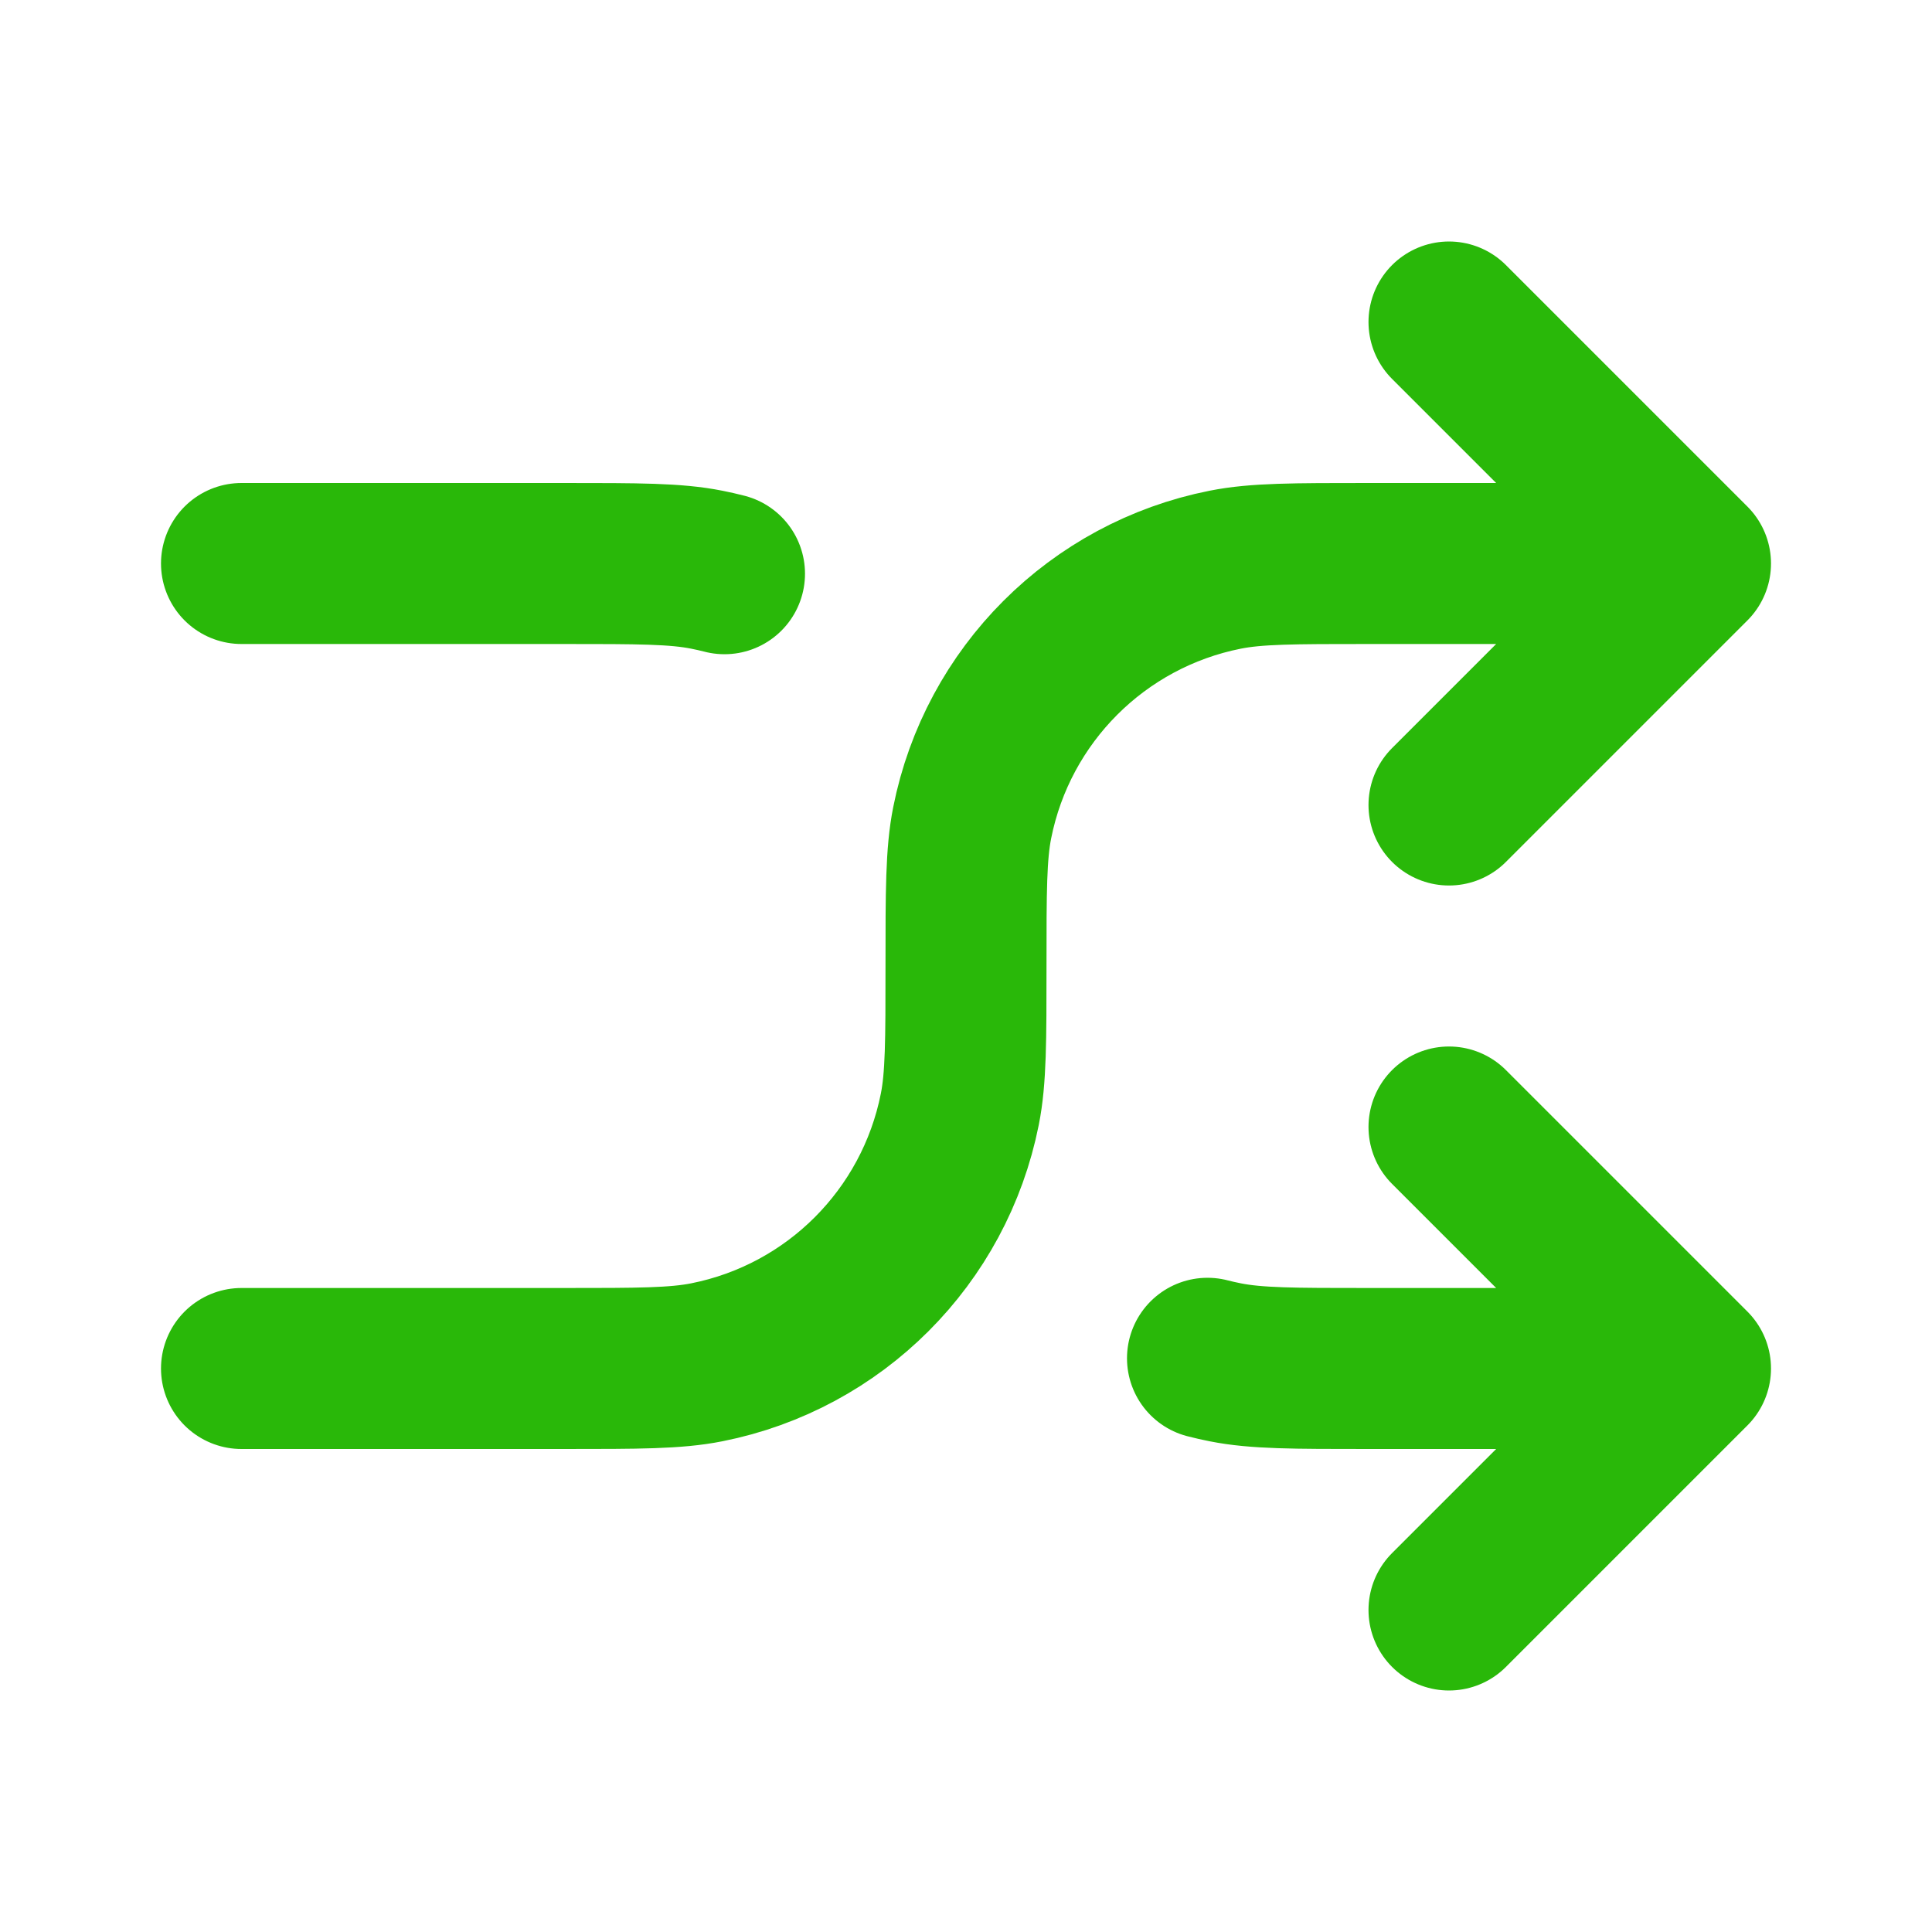 <?xml version="1.0" encoding="utf-8"?><!-- Uploaded to: SVG Repo, www.svgrepo.com, Generator: SVG Repo Mixer Tools -->
<svg width="13px" height="13px" viewBox="0 0 24 24" fill="none" xmlns="http://www.w3.org/2000/svg">
<path d="M18 4L21 7M21 7L18 10M21 7H17C16.071 7 15.606 7 15.22 7.077C13.633 7.392 12.393 8.633 12.077 10.22C12 10.606 12 11.071 12 12C12 12.929 12 13.394 11.923 13.78C11.607 15.367 10.367 16.608 8.78 16.923C8.394 17 7.929 17 7 17H3M18 20L21 17M21 17L18 14M21 17H17C16.071 17 15.606 17 15.22 16.923C15.146 16.908 15.072 16.892 15 16.873M3 7H7C7.929 7 8.394 7 8.78 7.077C8.854 7.092 8.928 7.108 9 7.127" stroke="#29b809" stroke-width="2" stroke-linecap="round" stroke-linejoin="round"/>
</svg>